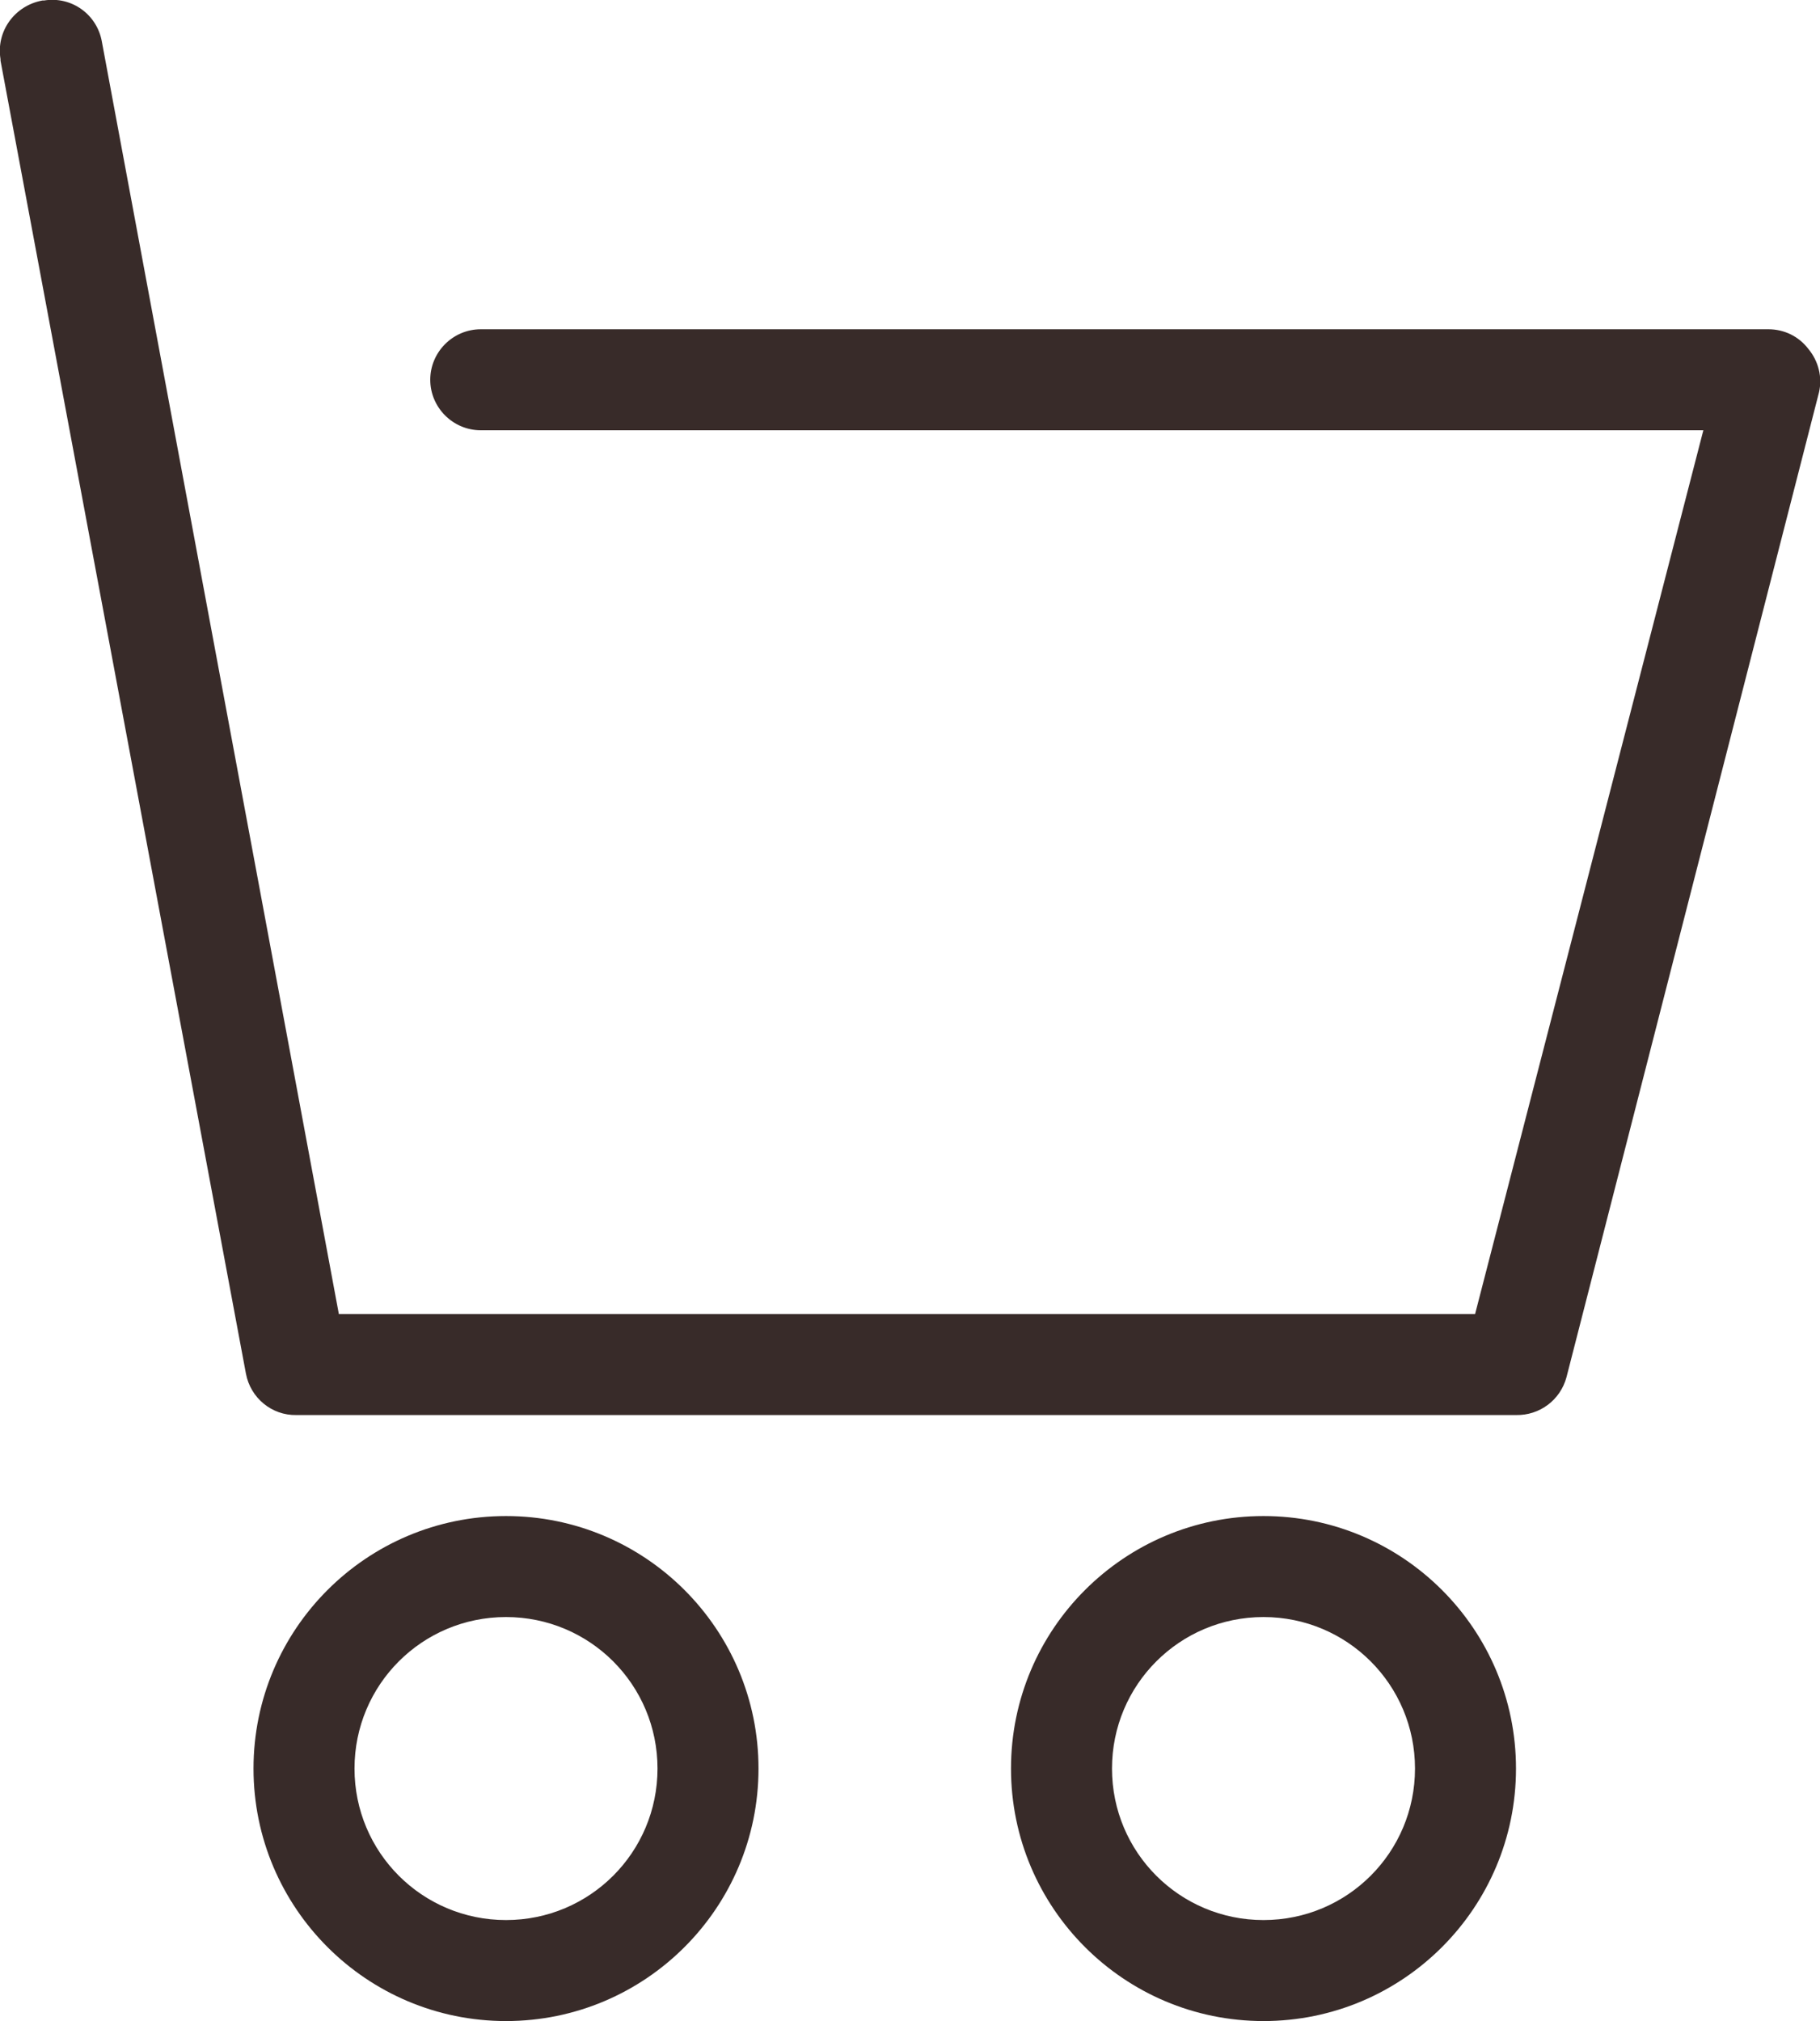 <?xml version="1.0" encoding="UTF-8"?><svg id="_レイヤー_1" xmlns="http://www.w3.org/2000/svg" viewBox="0 0 36.04 40.02"><defs><style>.cls-1{fill:#382b29;}</style></defs><g id="_レイヤー_2"><g id="_デザイン"><path class="cls-1" d="M35.81,6.91c-.19-.25-.48-.39-.79-.39H9.52c-.55,0-1,.45-1,1s.45,1,1,1h24.21l-4.52,17.5H6.71L2.02,.84C1.93,.29,1.42-.08,.87,.01c-.01,0-.02,0-.03,0C.29,.11-.08,.62,.01,1.17c0,.01,0,.02,0,.03L4.87,27.2c.09,.48,.51,.83,1,.82H30.02c.47,.01,.88-.3,1-.75l5-19.5c.07-.3-.01-.62-.21-.86ZM10.02,30.02c-2.76,0-5,2.24-5,5s2.24,5,5,5,5-2.24,5-5-2.24-5-5-5Zm0,8c-1.66,0-3-1.34-3-3s1.34-3,3-3,3,1.34,3,3-1.34,3-3,3Zm15-8c-2.76,0-5,2.24-5,5s2.24,5,5,5,5-2.24,5-5-2.24-5-5-5Zm0,8c-1.66,0-3-1.34-3-3s1.34-3,3-3,3,1.34,3,3-1.34,3-3,3Z"/></g></g></svg>